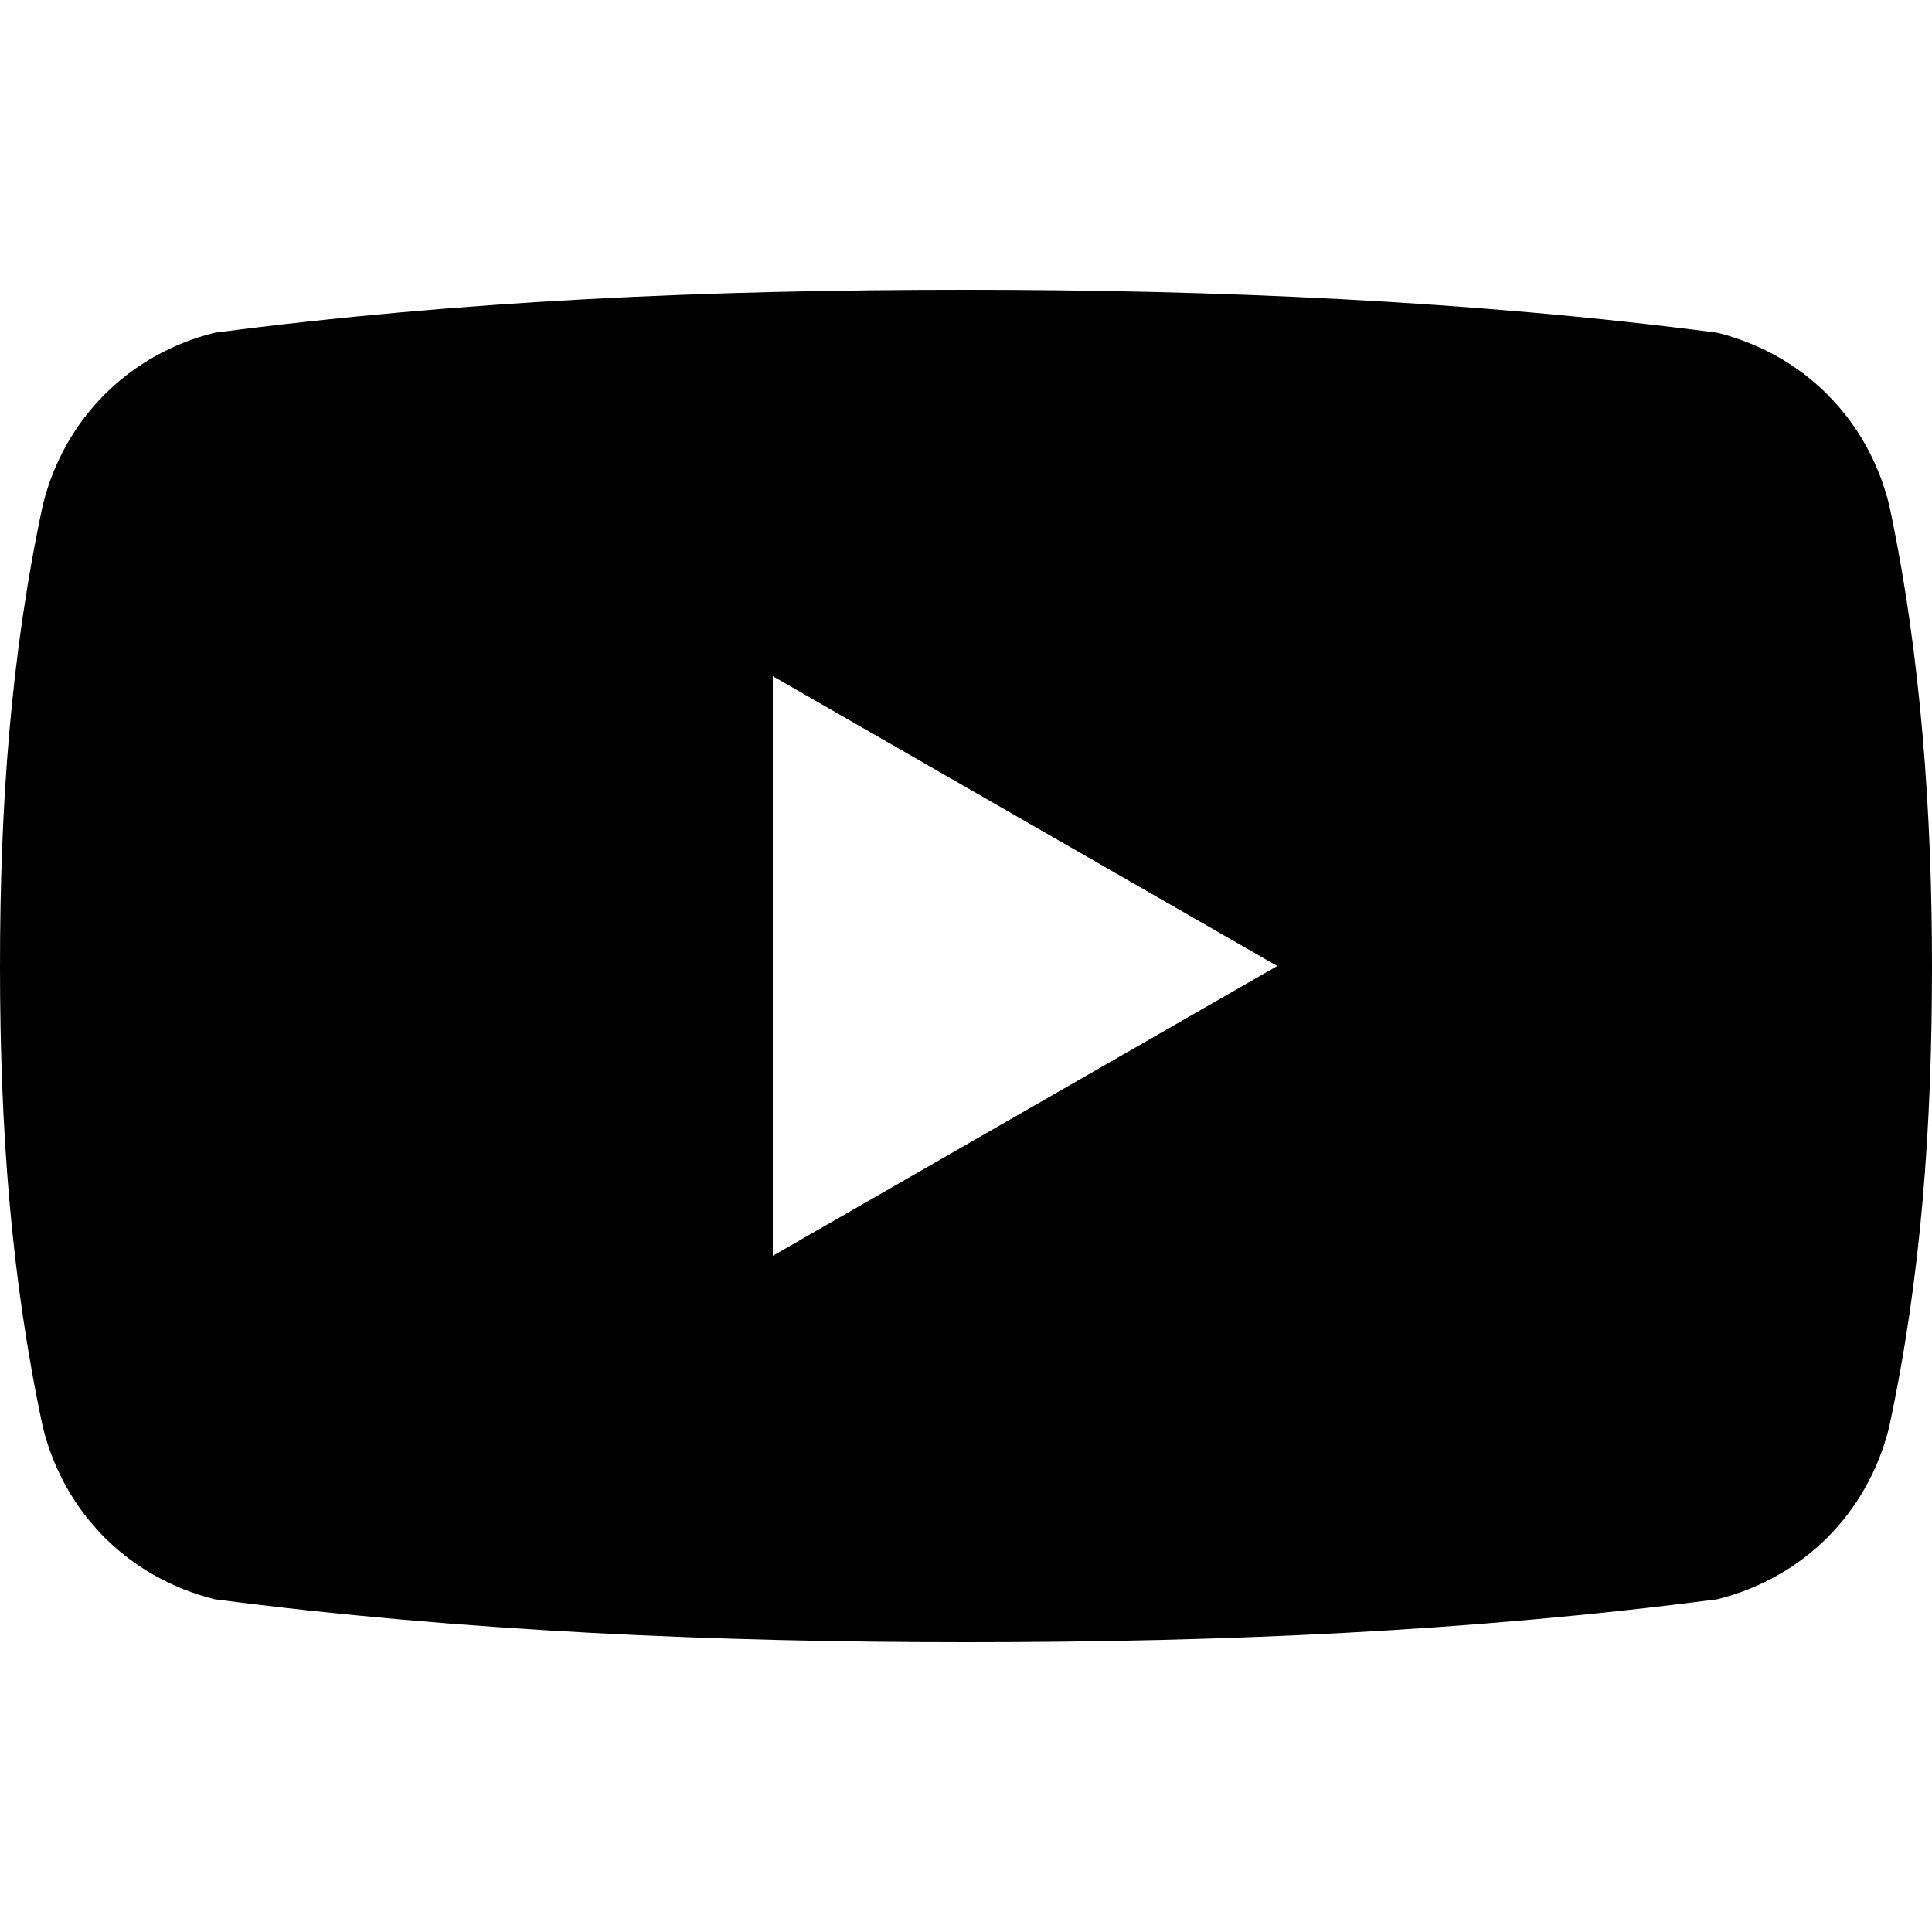 <?xml version="1.0" encoding="utf-8"?>
<svg xmlns="http://www.w3.org/2000/svg" viewBox="0 0 18 18">
<path d="M17.6,4.7c-0.2-0.8-0.8-1.4-1.6-1.6c-2.3-0.3-4.7-0.4-7-0.4c-2.4,0-4.7,0.1-7,0.4C1.2,3.3,0.6,3.9,0.4,4.7
	C0.1,6.1,0,7.5,0,9c0,1.5,0.1,2.9,0.4,4.3c0.2,0.8,0.8,1.4,1.6,1.6c2.3,0.3,4.7,0.4,7,0.4c2.4,0,4.7-0.1,7-0.4
	c0.8-0.2,1.4-0.8,1.6-1.6C17.9,11.9,18,10.5,18,9C18,7.6,17.9,6.1,17.6,4.7z M7.2,11.7V6.3L11.9,9L7.2,11.7z"/>
</svg>
